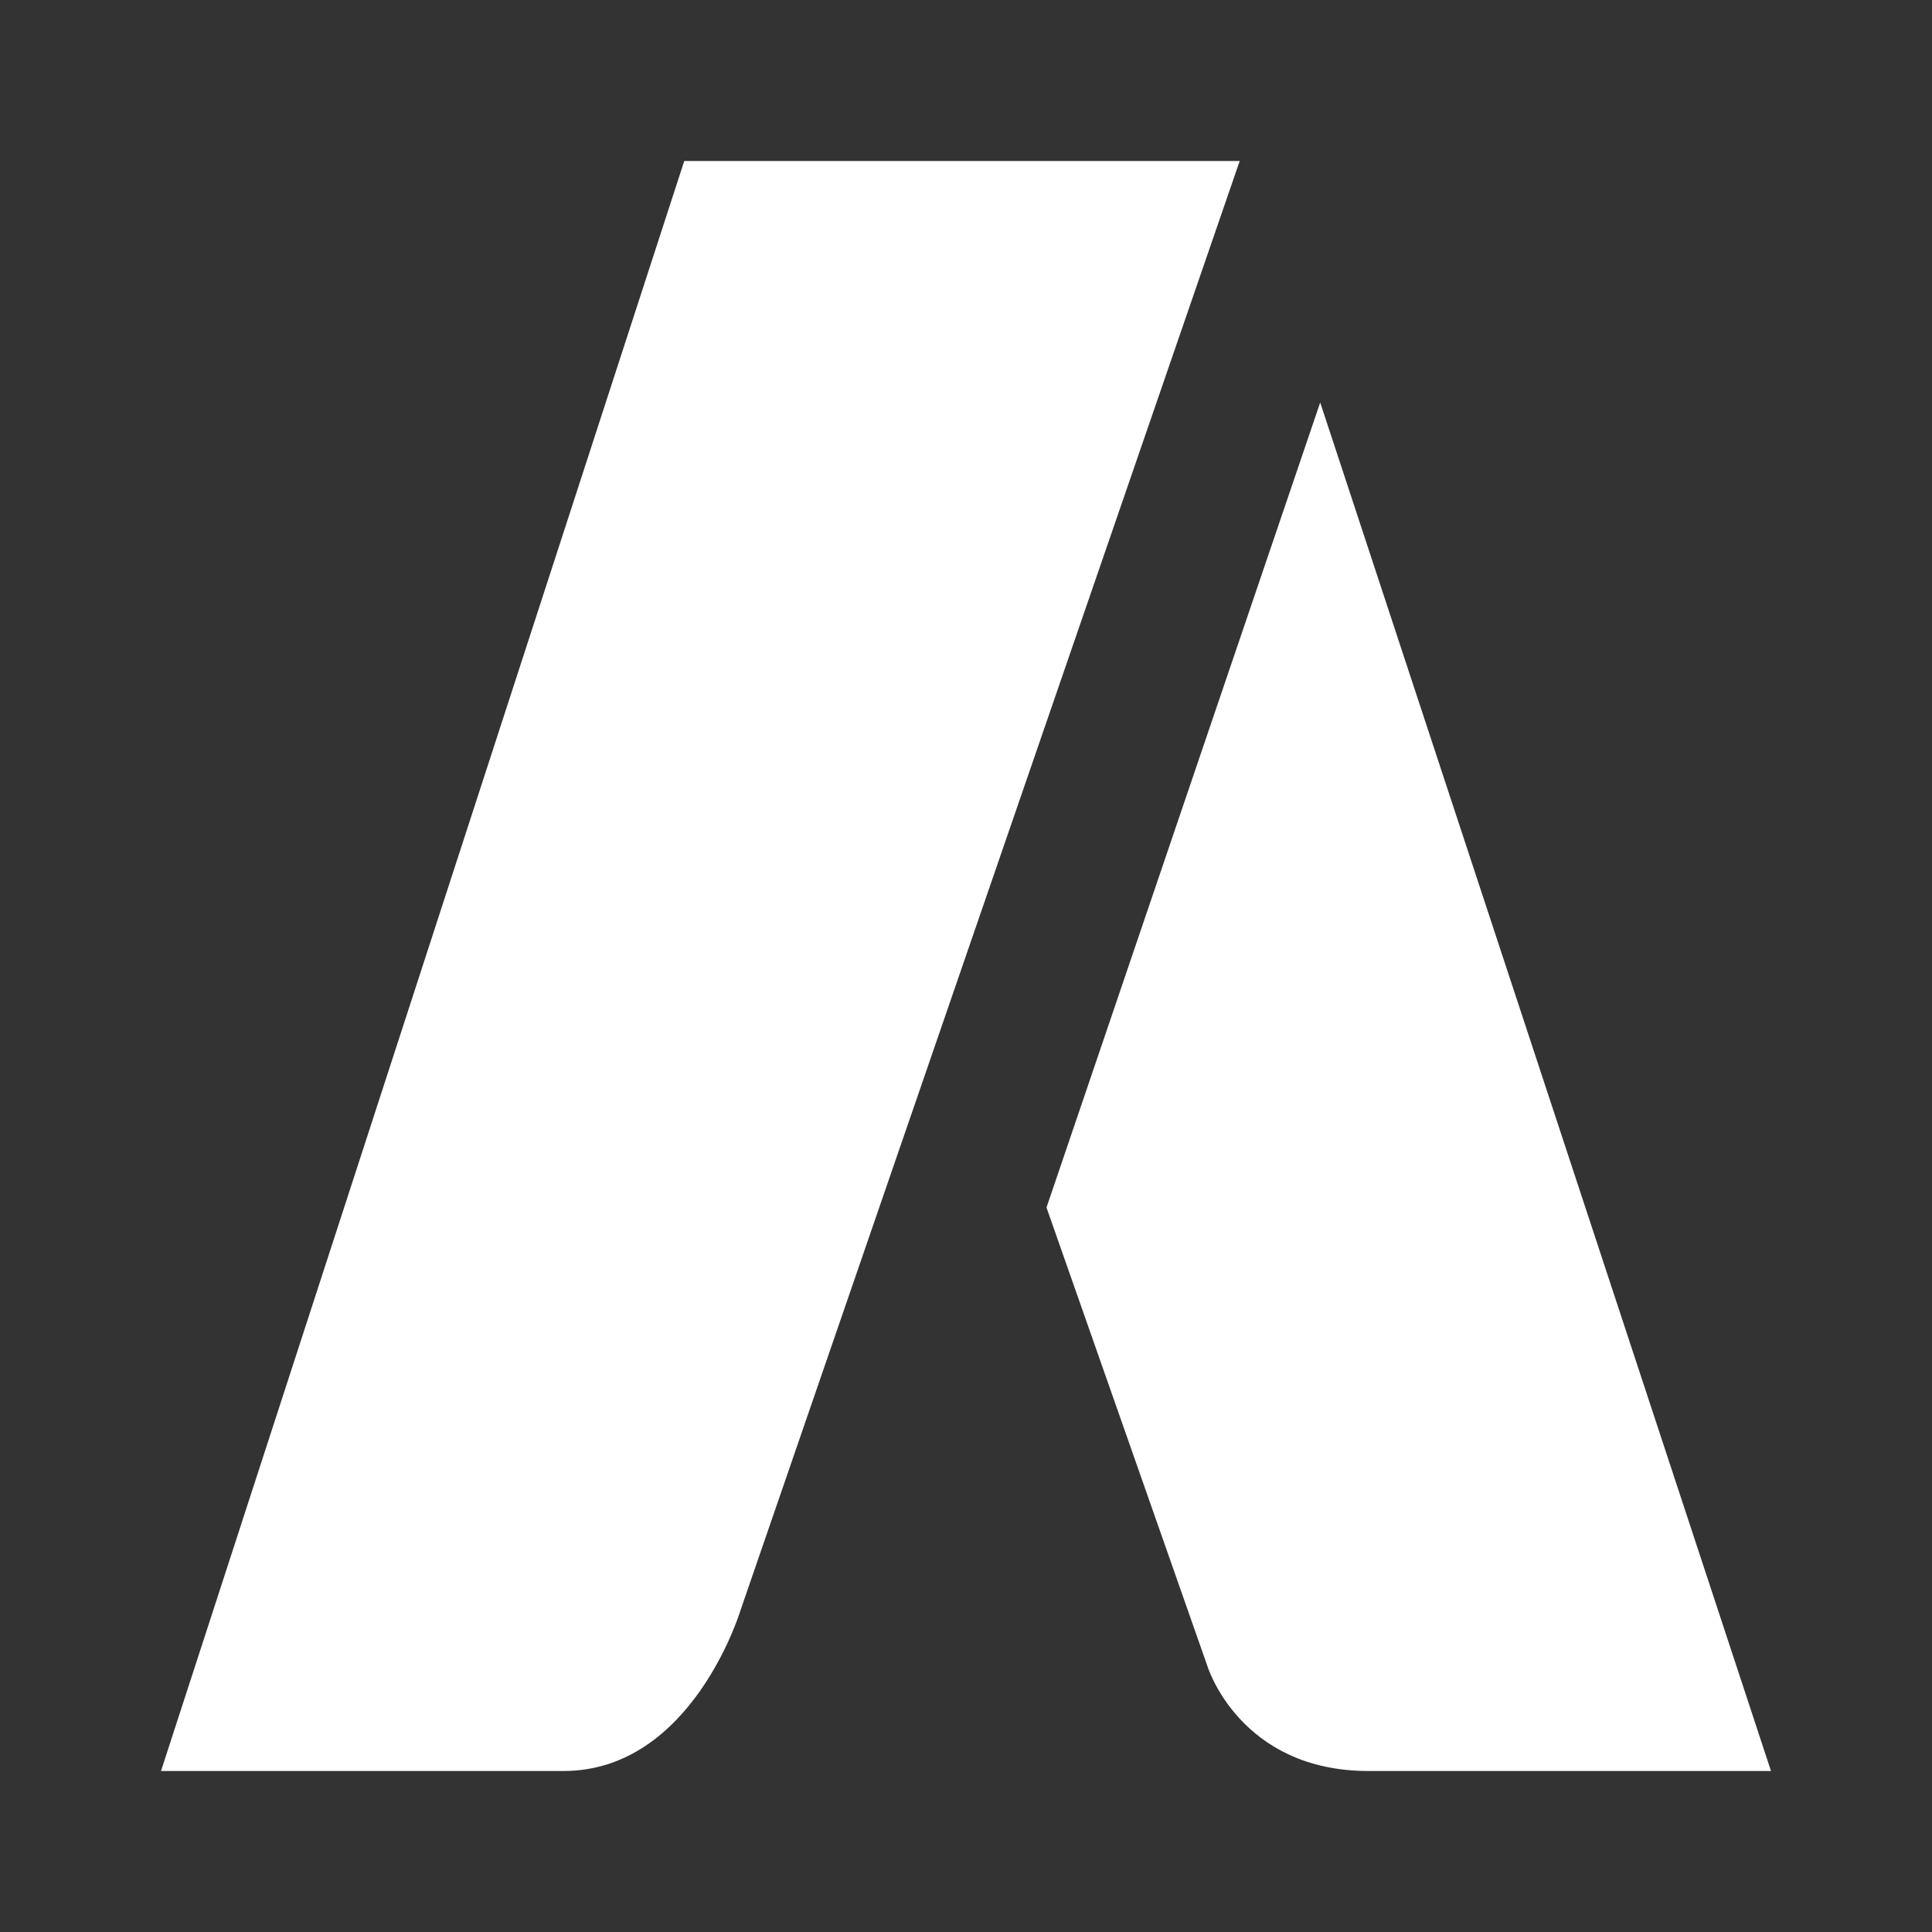 <?xml version="1.0" encoding="UTF-8"?><!DOCTYPE svg PUBLIC "-//W3C//DTD SVG 1.1//EN" "http://www.w3.org/Graphics/SVG/1.1/DTD/svg11.dtd"><svg xmlns="http://www.w3.org/2000/svg" xmlns:xlink="http://www.w3.org/1999/xlink" version="1.1" width="512" height="512" viewBox="0 0 512 512"><rect x="0" y="0" width="512" height="512" fill="#333333" stroke="none"/>    <path fill="#ffffff" transform="scale(1, -1) translate(0, -448)" glyph-name="google-adwords" unicode="&#xFC63;" horiz-adv-x="512" d=" M42.667 -21.333L181.333 405.333H328.533L196.267 21.333S183.467 -21.333 149.333 -21.333H42.667M349.867 341.333L277.333 128L320 6.4S328.533 -21.333 362.667 -21.333H469.333L349.867 341.333z" /></svg>
